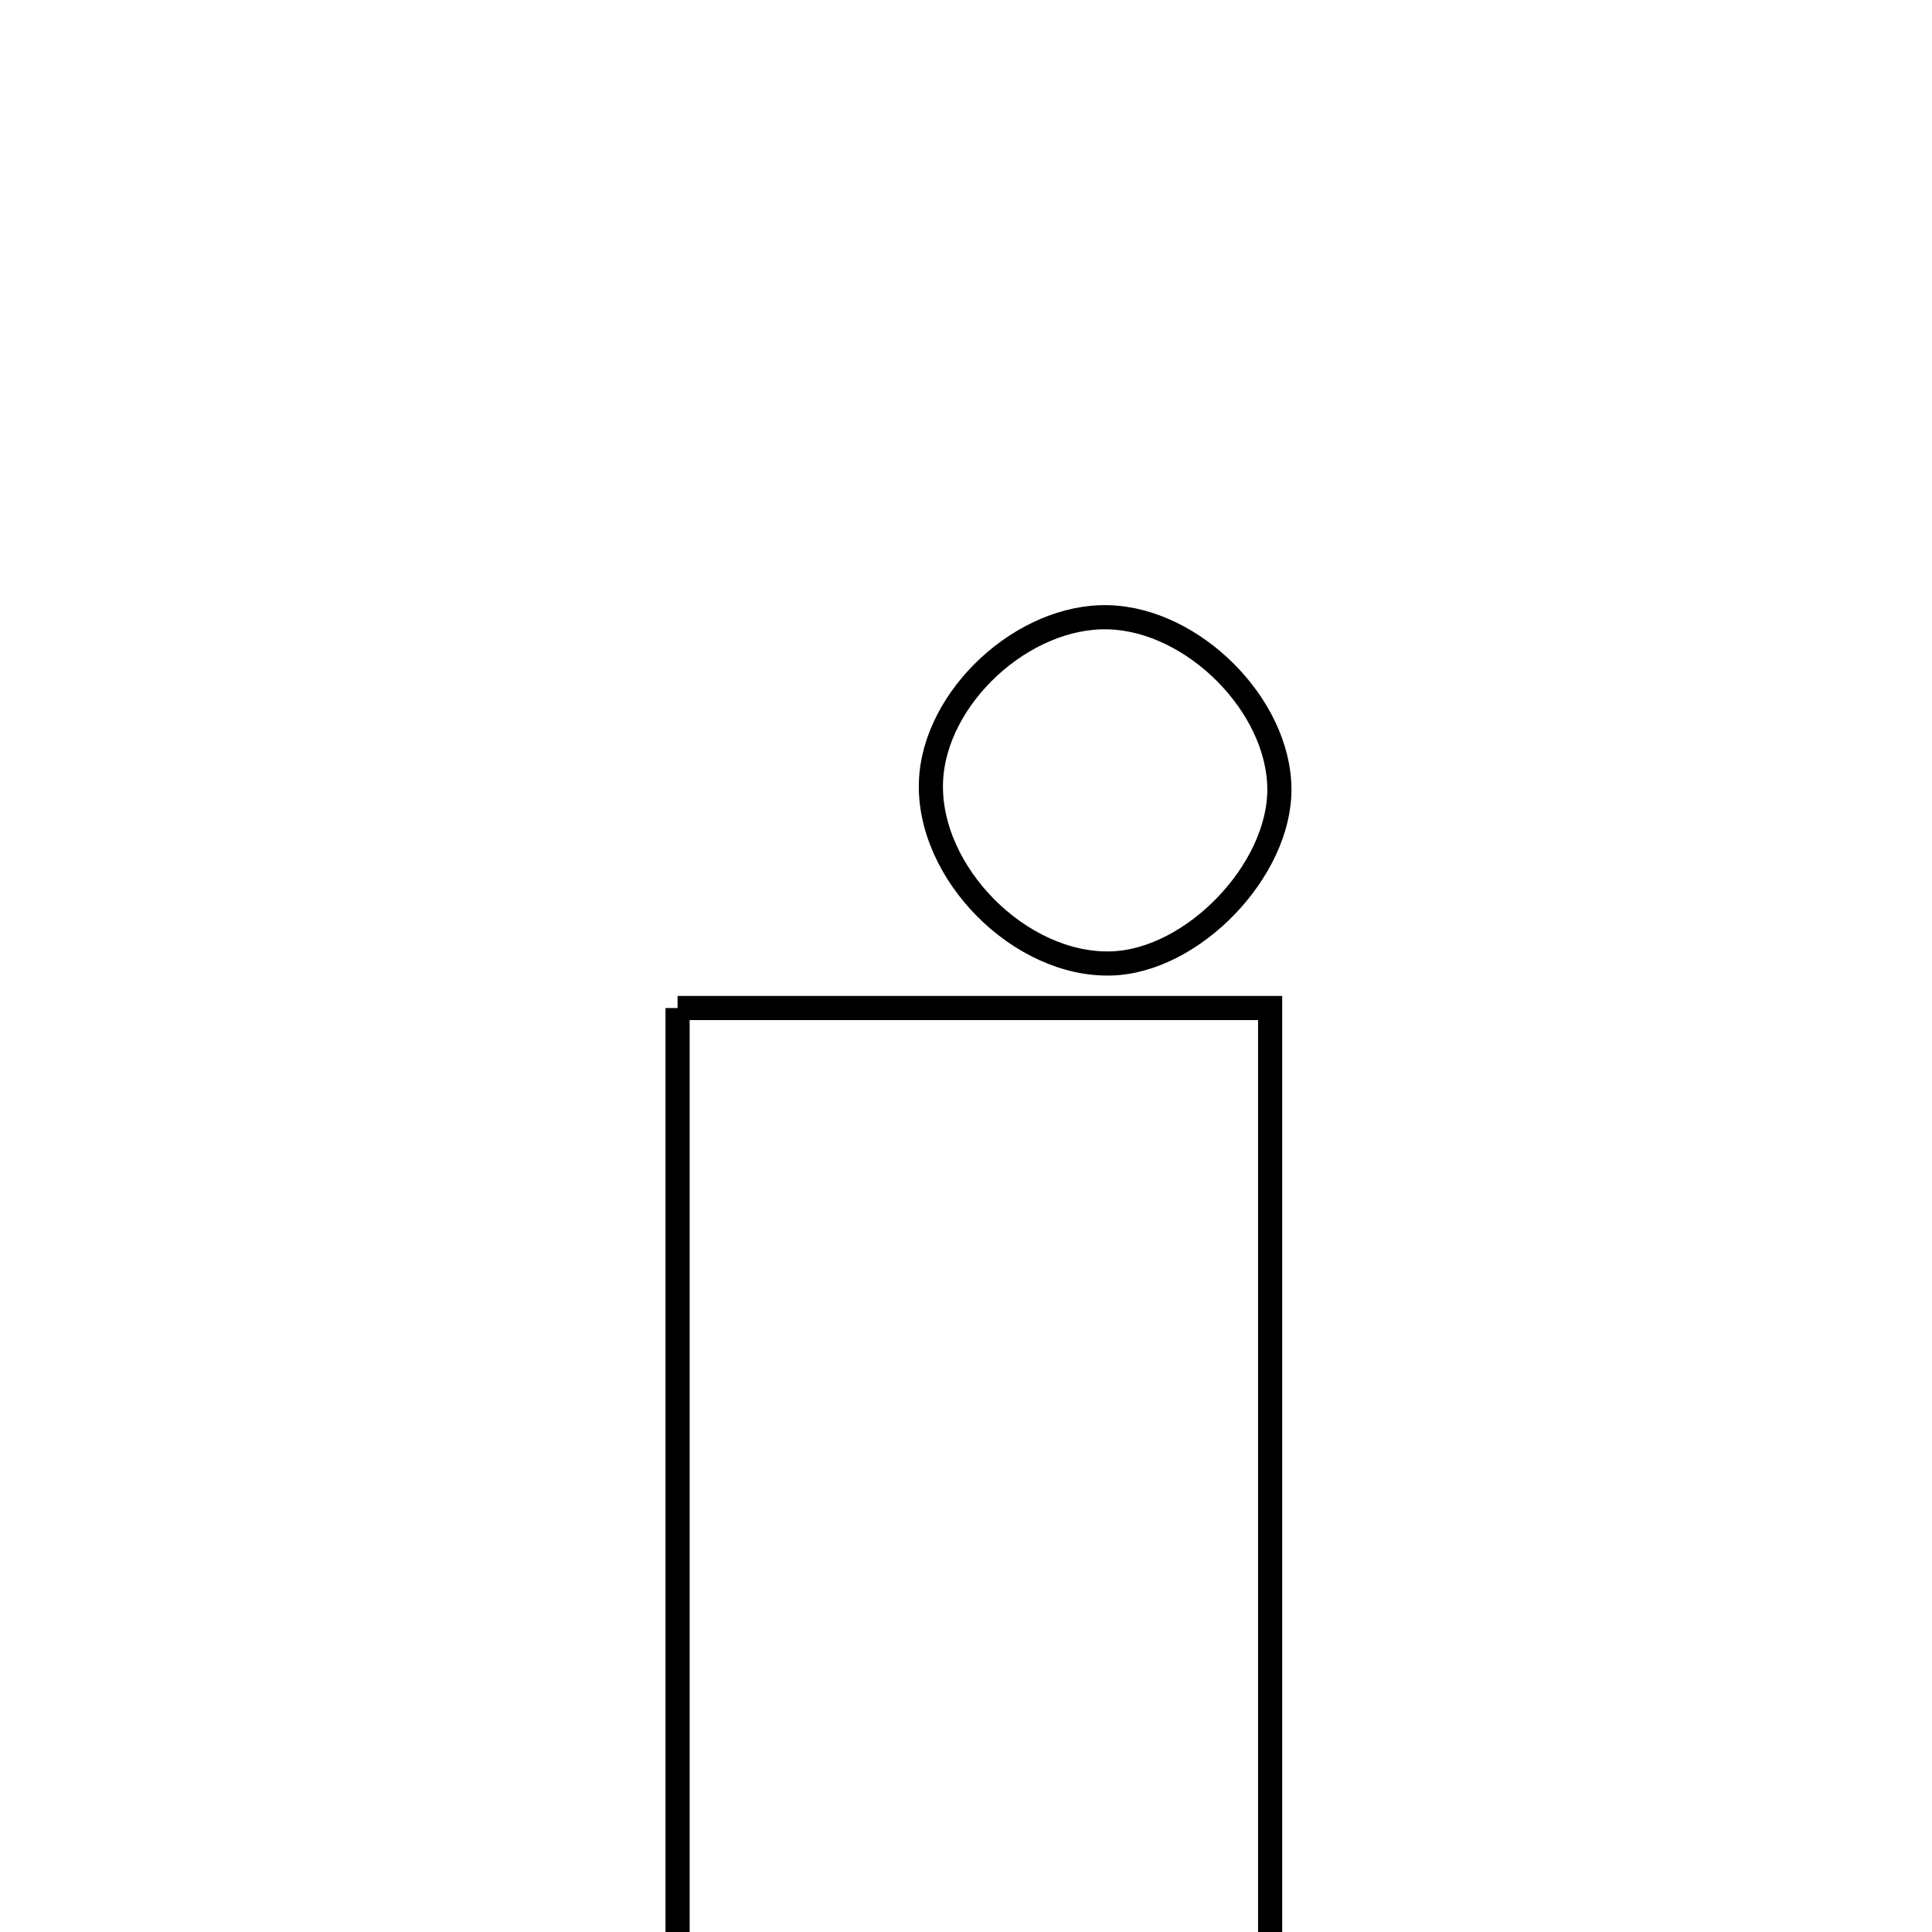 <svg xmlns="http://www.w3.org/2000/svg" viewBox="0.0 0.0 24.0 24.0" height="200px" width="200px"><path fill="none" stroke="black" stroke-width=".3" stroke-opacity="1.0"  filling="0" d="M13.77 7.668 C14.825 7.697 15.886 8.762 15.893 9.799 C15.9 10.81 14.822 11.934 13.812 11.968 C12.676 12.007 11.521 10.845 11.565 9.708 C11.606 8.659 12.71 7.638 13.77 7.668"></path>
<path fill="none" stroke="black" stroke-width=".3" stroke-opacity="1.0"  filling="0" d="M8.417 12.522 C10.876 12.522 13.231 12.522 15.778 12.522 C15.778 17.08 15.778 21.873 15.778 26.867 C13.446 26.867 11.026 26.867 8.417 26.867 C8.417 22.115 8.417 17.302 8.417 12.522"></path></svg>